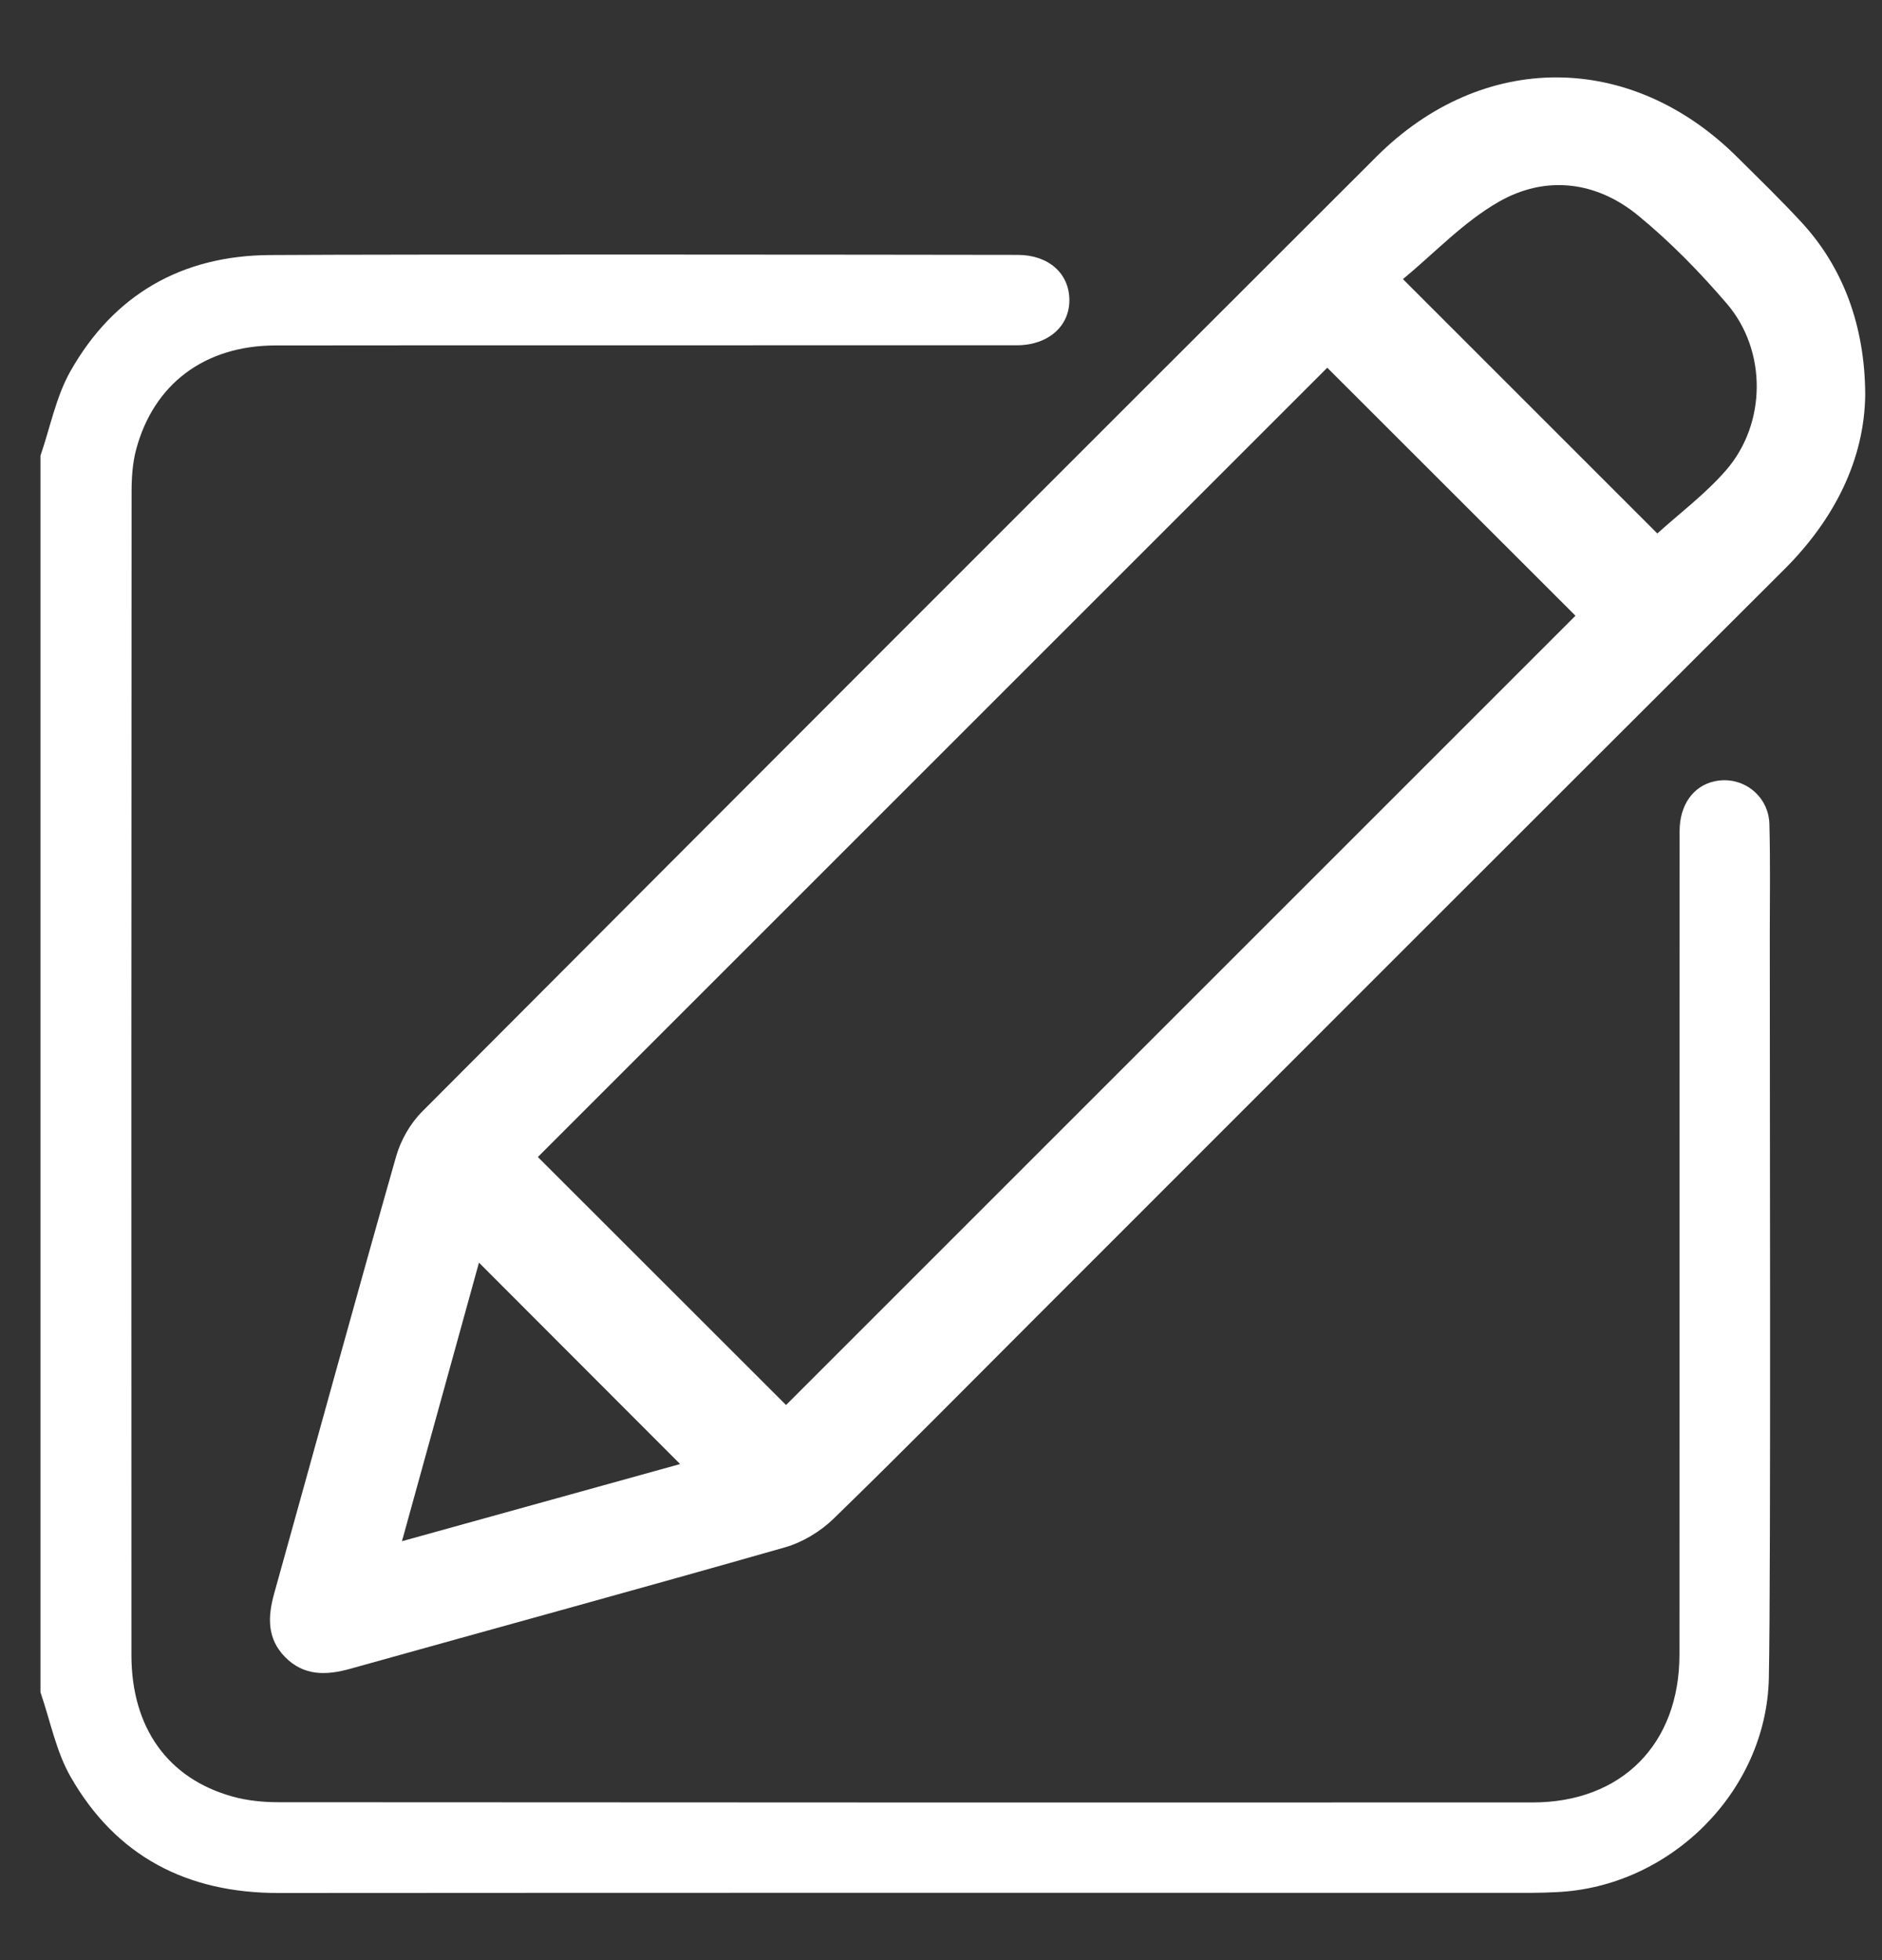 <svg width="24" height="25" viewBox="0 0 24 25" fill="none" xmlns="http://www.w3.org/2000/svg">
<rect x="0" y="0" width="24" height="25" fill="#333333" stroke="none"/>
<g clip-path="url(#clip0_9073_14089)">
<path d="M0.516 5.812C0.641 5.45 0.714 5.059 0.9 4.731C1.452 3.758 2.316 3.261 3.437 3.253C5.119 3.242 11.298 3.248 12.98 3.251C13.372 3.252 13.634 3.487 13.637 3.823C13.641 4.162 13.364 4.404 12.966 4.404C11.314 4.405 5.165 4.403 3.514 4.406C2.614 4.407 1.96 4.894 1.736 5.734C1.69 5.906 1.678 6.093 1.678 6.273C1.675 11.218 1.674 16.164 1.676 21.11C1.677 22.036 2.14 22.685 2.967 22.914C3.153 22.966 3.355 22.986 3.549 22.986C8.881 22.99 14.213 22.99 19.545 22.989C20.679 22.988 21.416 22.246 21.417 21.105C21.419 19.462 21.417 12.243 21.419 10.6C21.419 10.269 21.591 10.026 21.86 9.966C22.214 9.886 22.555 10.142 22.564 10.512C22.576 10.974 22.57 11.436 22.569 11.898C22.567 13.209 22.585 20.095 22.557 21.404C22.526 22.853 21.294 24.071 19.844 24.133C19.738 24.138 19.632 24.142 19.526 24.142C14.202 24.142 8.877 24.14 3.553 24.144C2.386 24.145 1.481 23.677 0.901 22.663C0.714 22.337 0.641 21.945 0.516 21.584C0.516 16.326 0.516 11.069 0.516 5.812L0.516 5.812Z" fill="white"/>
<path d="M23.786 5.036C23.776 5.845 23.408 6.61 22.754 7.262C19.557 10.45 16.366 13.646 13.173 16.839C12.327 17.685 11.487 18.538 10.628 19.372C10.461 19.534 10.235 19.671 10.011 19.735C8.166 20.262 6.315 20.767 4.467 21.284C4.16 21.37 3.874 21.378 3.634 21.133C3.403 20.897 3.414 20.619 3.497 20.322C4.015 18.465 4.524 16.605 5.051 14.751C5.11 14.543 5.232 14.329 5.384 14.177C9.436 10.112 13.494 6.052 17.555 1.996C18.909 0.645 20.798 0.654 22.155 2.005C22.431 2.28 22.712 2.551 22.976 2.838C23.499 3.405 23.783 4.15 23.786 5.036H23.786ZM16.926 4.69C13.575 8.041 10.206 11.409 6.859 14.757C7.909 15.806 8.985 16.882 10.024 17.92C13.376 14.568 16.744 11.2 20.091 7.853C19.041 6.804 17.965 5.729 16.926 4.69ZM21.135 6.804C21.415 6.55 21.745 6.303 22.01 5.999C22.528 5.404 22.535 4.473 22.022 3.874C21.676 3.47 21.299 3.084 20.888 2.747C20.352 2.308 19.706 2.233 19.111 2.575C18.658 2.835 18.286 3.234 17.891 3.56C19.016 4.684 20.095 5.764 21.135 6.804H21.135ZM6.108 16.104C5.787 17.266 5.462 18.442 5.126 19.657C6.35 19.317 7.52 18.993 8.673 18.673C7.814 17.812 6.966 16.963 6.108 16.104Z" fill="white"/>
</g>
<defs>
<clipPath id="clip0_9073_14089">
<rect width="24" height="24" fill="white" transform="translate(0 0.5)"/>
</clipPath>
</defs>
</svg>
